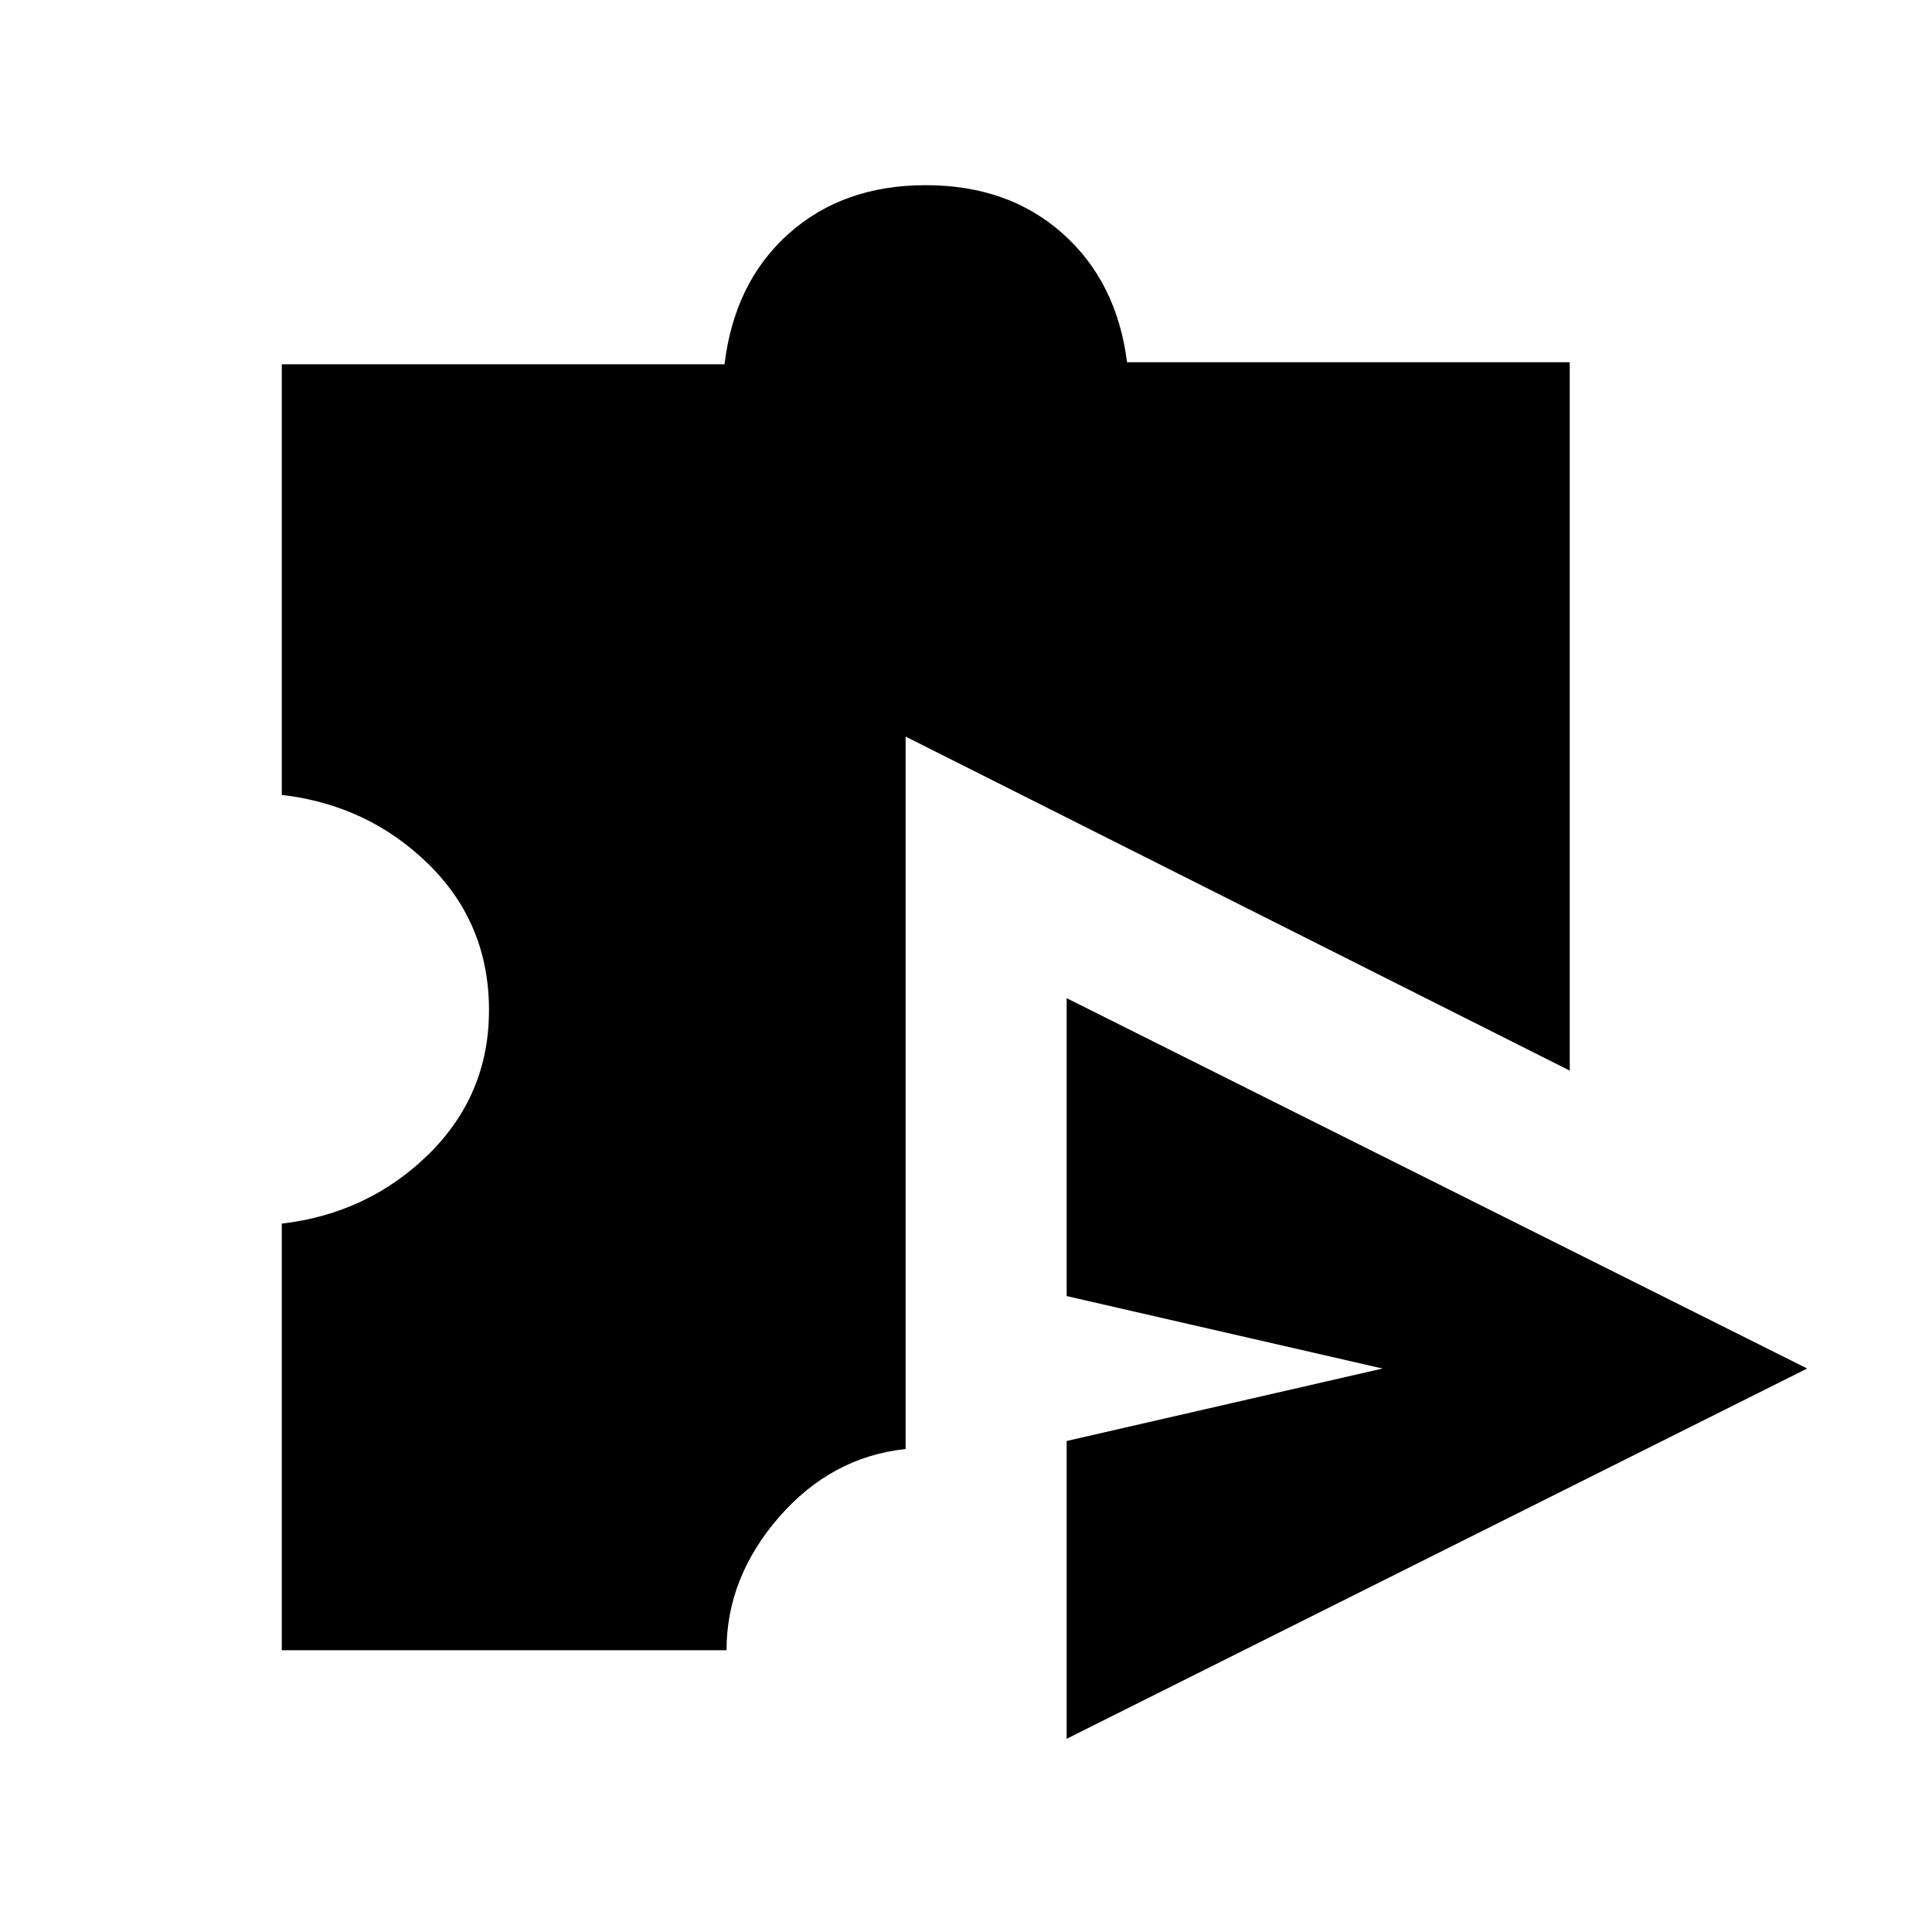 <svg xmlns="http://www.w3.org/2000/svg" height="20" width="20"><path d="M11.042 18v-3.083l3.27-.75-3.27-.75v-3.084l7.666 3.834Zm-3.521-.917H2.917v-4.416q.895-.105 1.521-.719.624-.615.624-1.49 0-.896-.624-1.51-.626-.615-1.521-.719V3.771H7.5q.104-.854.667-1.354.562-.5 1.416-.5.855 0 1.417.5t.667 1.333h4.583v7.333L9.375 7.625V15q-.771.083-1.313.708-.541.625-.541 1.375Z"/></svg>